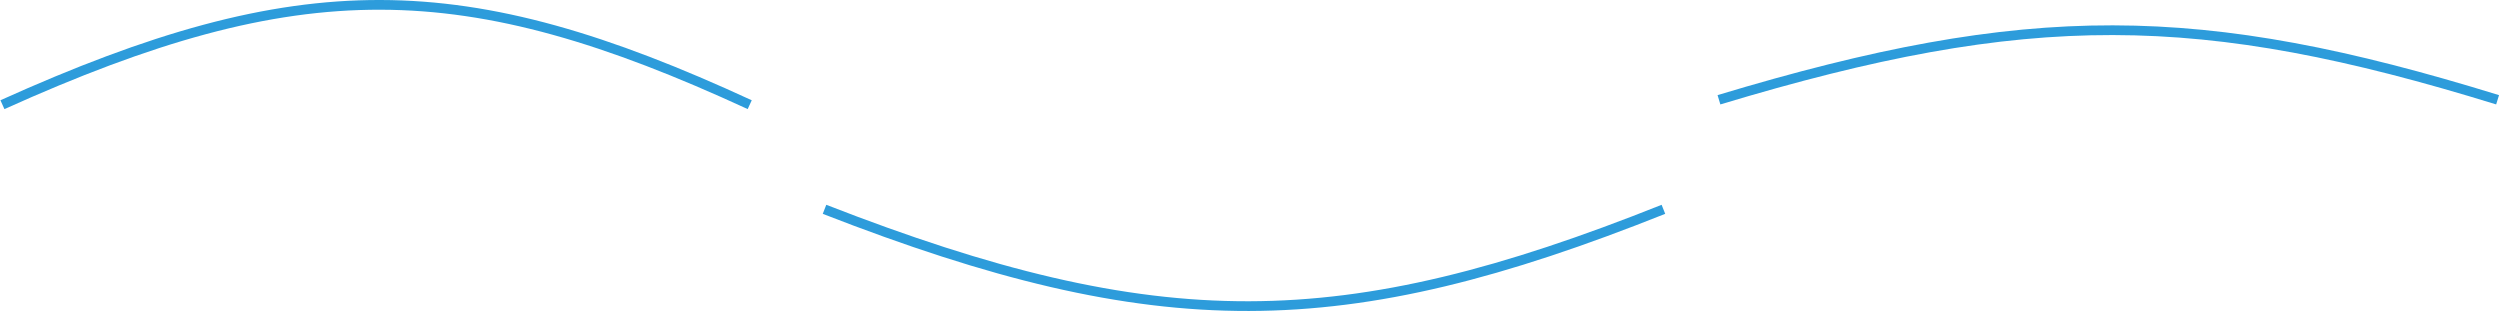 <svg width="1029" height="128" viewBox="0 0 1029 128" fill="none" xmlns="http://www.w3.org/2000/svg">
<path d="M684.662 86.157C552.496 138.841 476.94 139.72 339.373 86.157" stroke="#2D9CDB" stroke-width="4"/>
<path d="M308.585 43.088C190.851 -11.242 123.545 -12.148 1 43.088" stroke="#2D9CDB" stroke-width="4"/>
<path d="M1028.01 41.069C905.334 3.202 835.206 2.571 707.522 41.069" stroke="#2D9CDB" stroke-width="4"/>
</svg>
